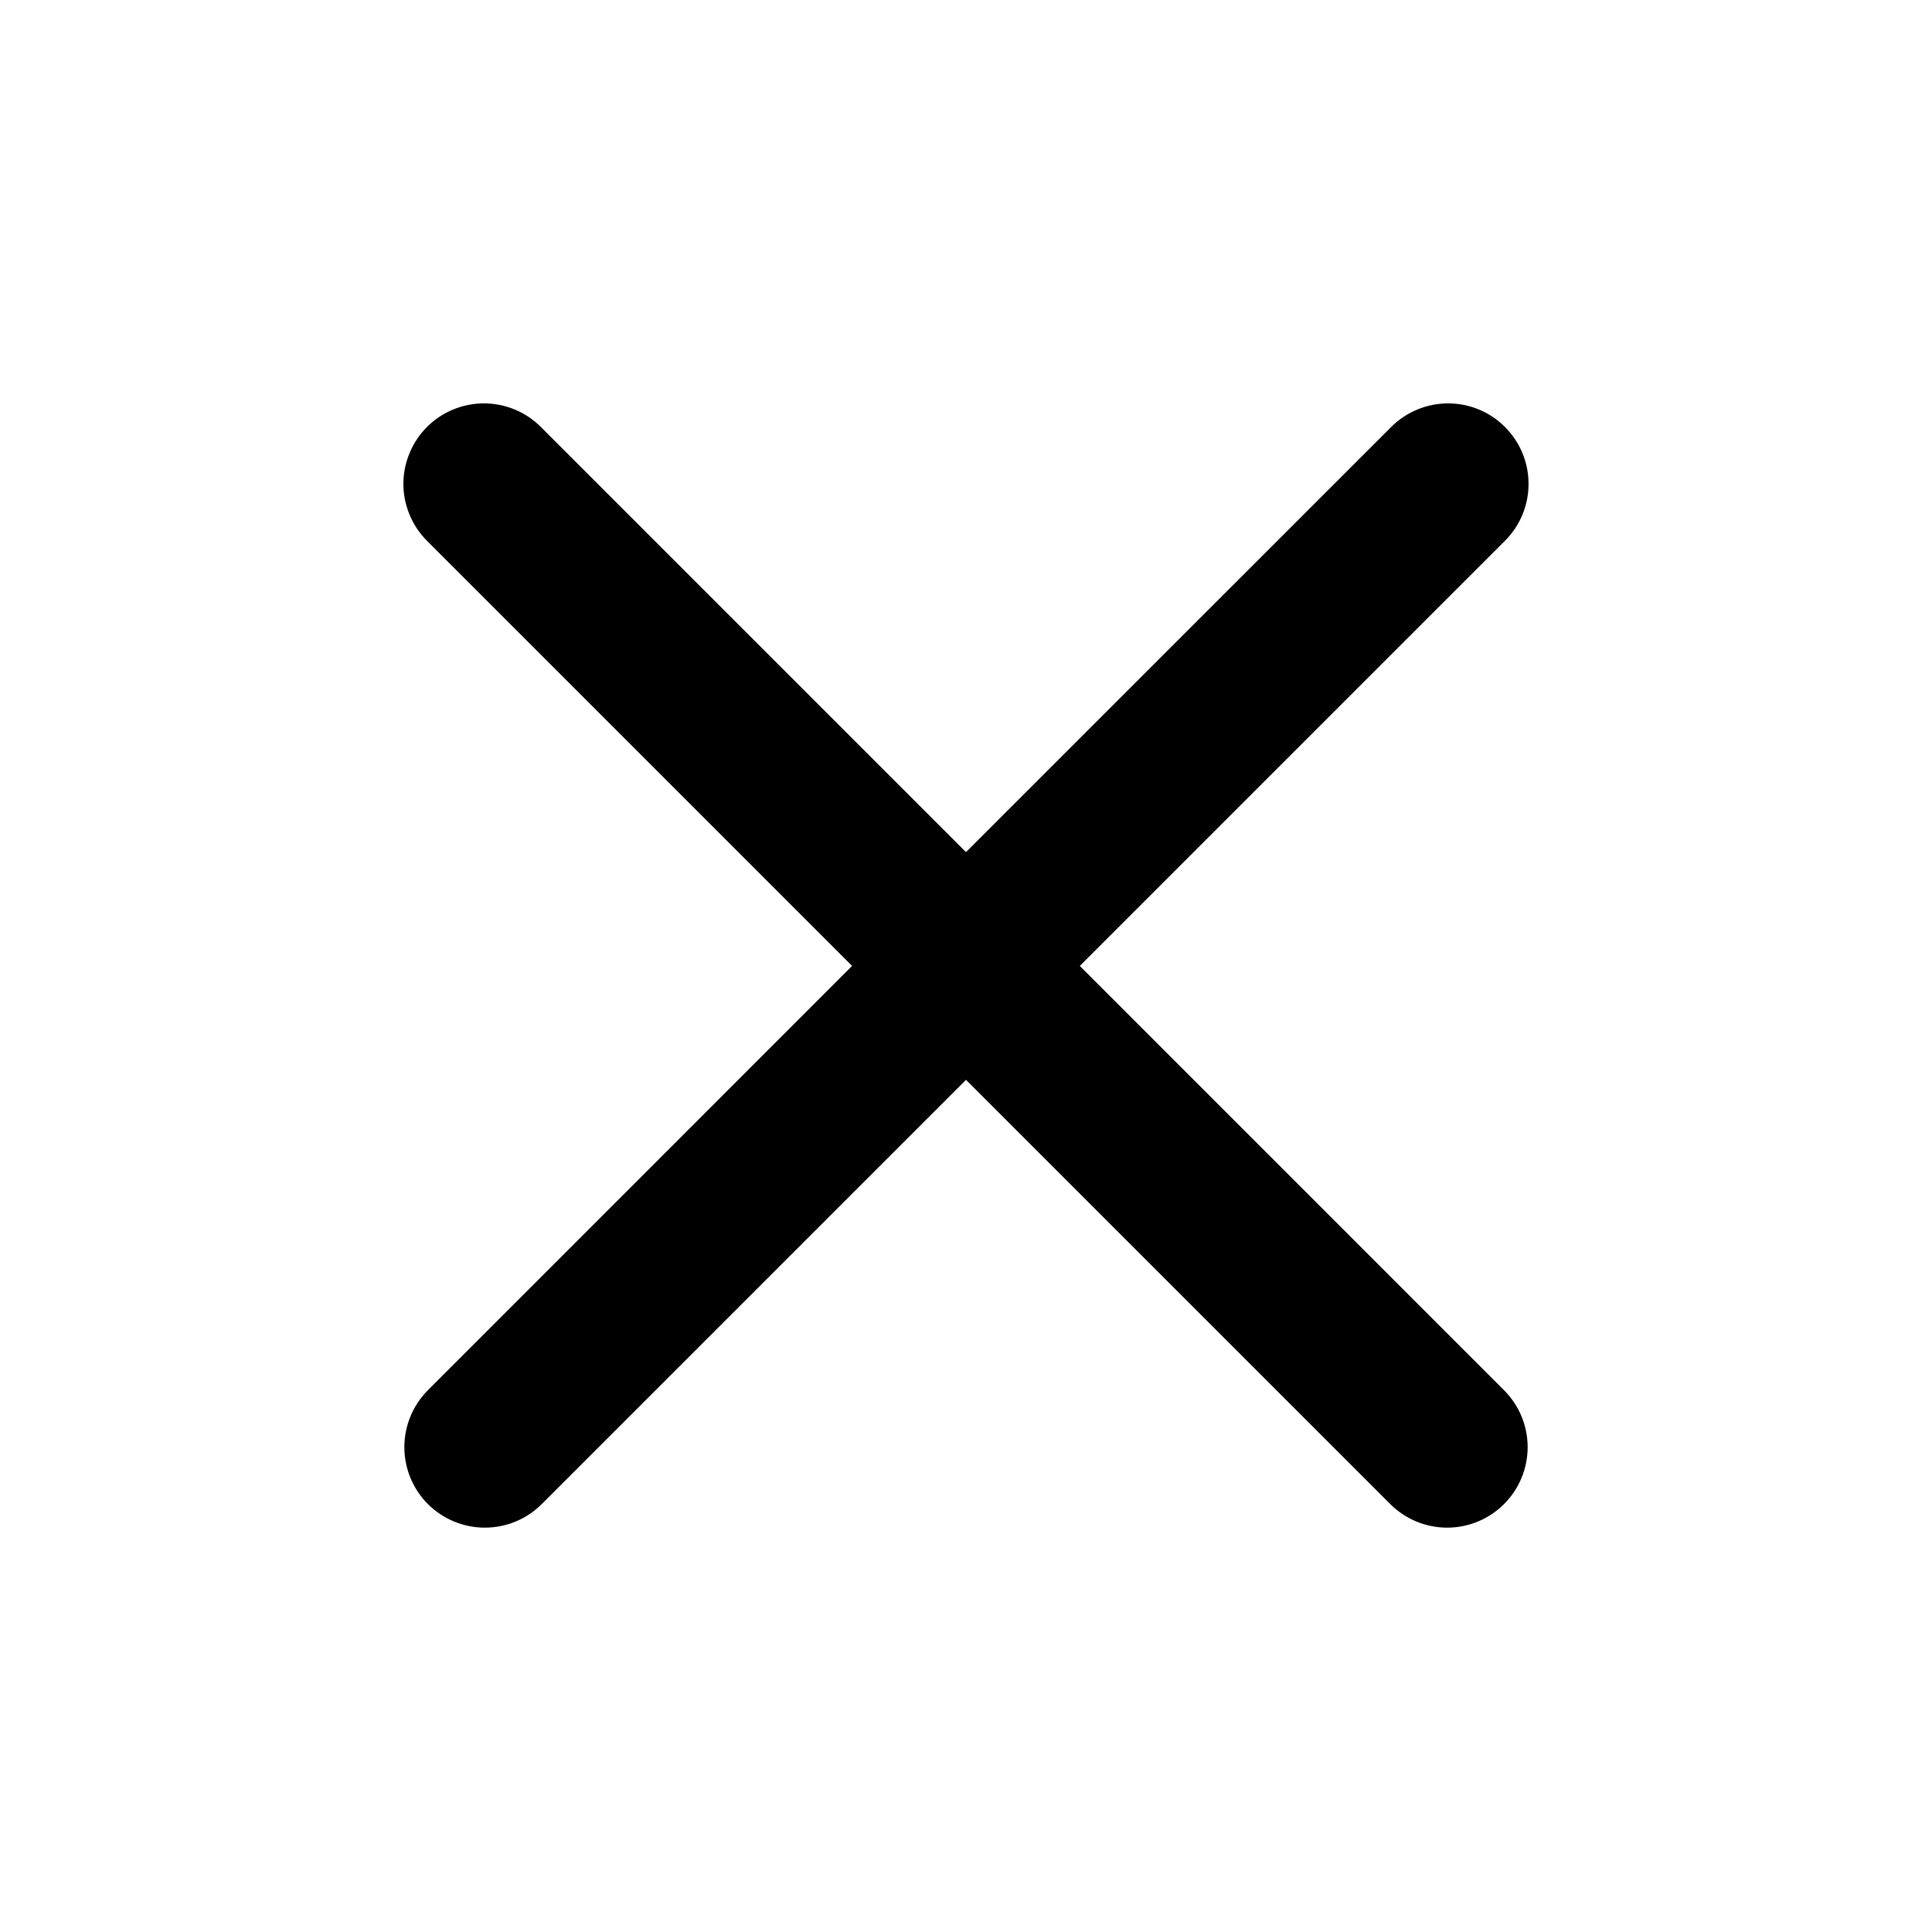<svg width="24" height="24" viewBox="0 0 24 24" fill="none" xmlns="http://www.w3.org/2000/svg">
    <path d="M13.414 11.999L18.695 6.718C18.788 6.625 18.862 6.515 18.912 6.394C18.963 6.272 18.988 6.142 18.988 6.011C18.988 5.88 18.963 5.75 18.912 5.628C18.862 5.507 18.788 5.397 18.695 5.304C18.508 5.116 18.254 5.011 17.989 5.011C17.724 5.011 17.47 5.116 17.282 5.304L12 10.585L6.719 5.304C6.626 5.211 6.516 5.137 6.394 5.087C6.273 5.037 6.143 5.011 6.012 5.011C5.88 5.011 5.75 5.037 5.629 5.087C5.507 5.137 5.397 5.211 5.304 5.304C5.211 5.397 5.138 5.507 5.088 5.628C5.037 5.75 5.011 5.88 5.011 6.011C5.011 6.142 5.037 6.272 5.088 6.394C5.138 6.515 5.211 6.625 5.304 6.718L10.585 11.999L5.315 17.27C5.128 17.458 5.023 17.712 5.023 17.977C5.023 18.242 5.128 18.496 5.315 18.684C5.503 18.871 5.757 18.977 6.022 18.977C6.154 18.977 6.284 18.951 6.405 18.901C6.527 18.851 6.637 18.777 6.73 18.684L12 13.414L17.27 18.684C17.363 18.777 17.473 18.851 17.595 18.901C17.716 18.951 17.846 18.977 17.978 18.977C18.243 18.977 18.497 18.871 18.684 18.684C18.872 18.496 18.977 18.242 18.977 17.977C18.977 17.712 18.872 17.458 18.684 17.27L13.414 11.999Z" fill="black"/>
</svg>